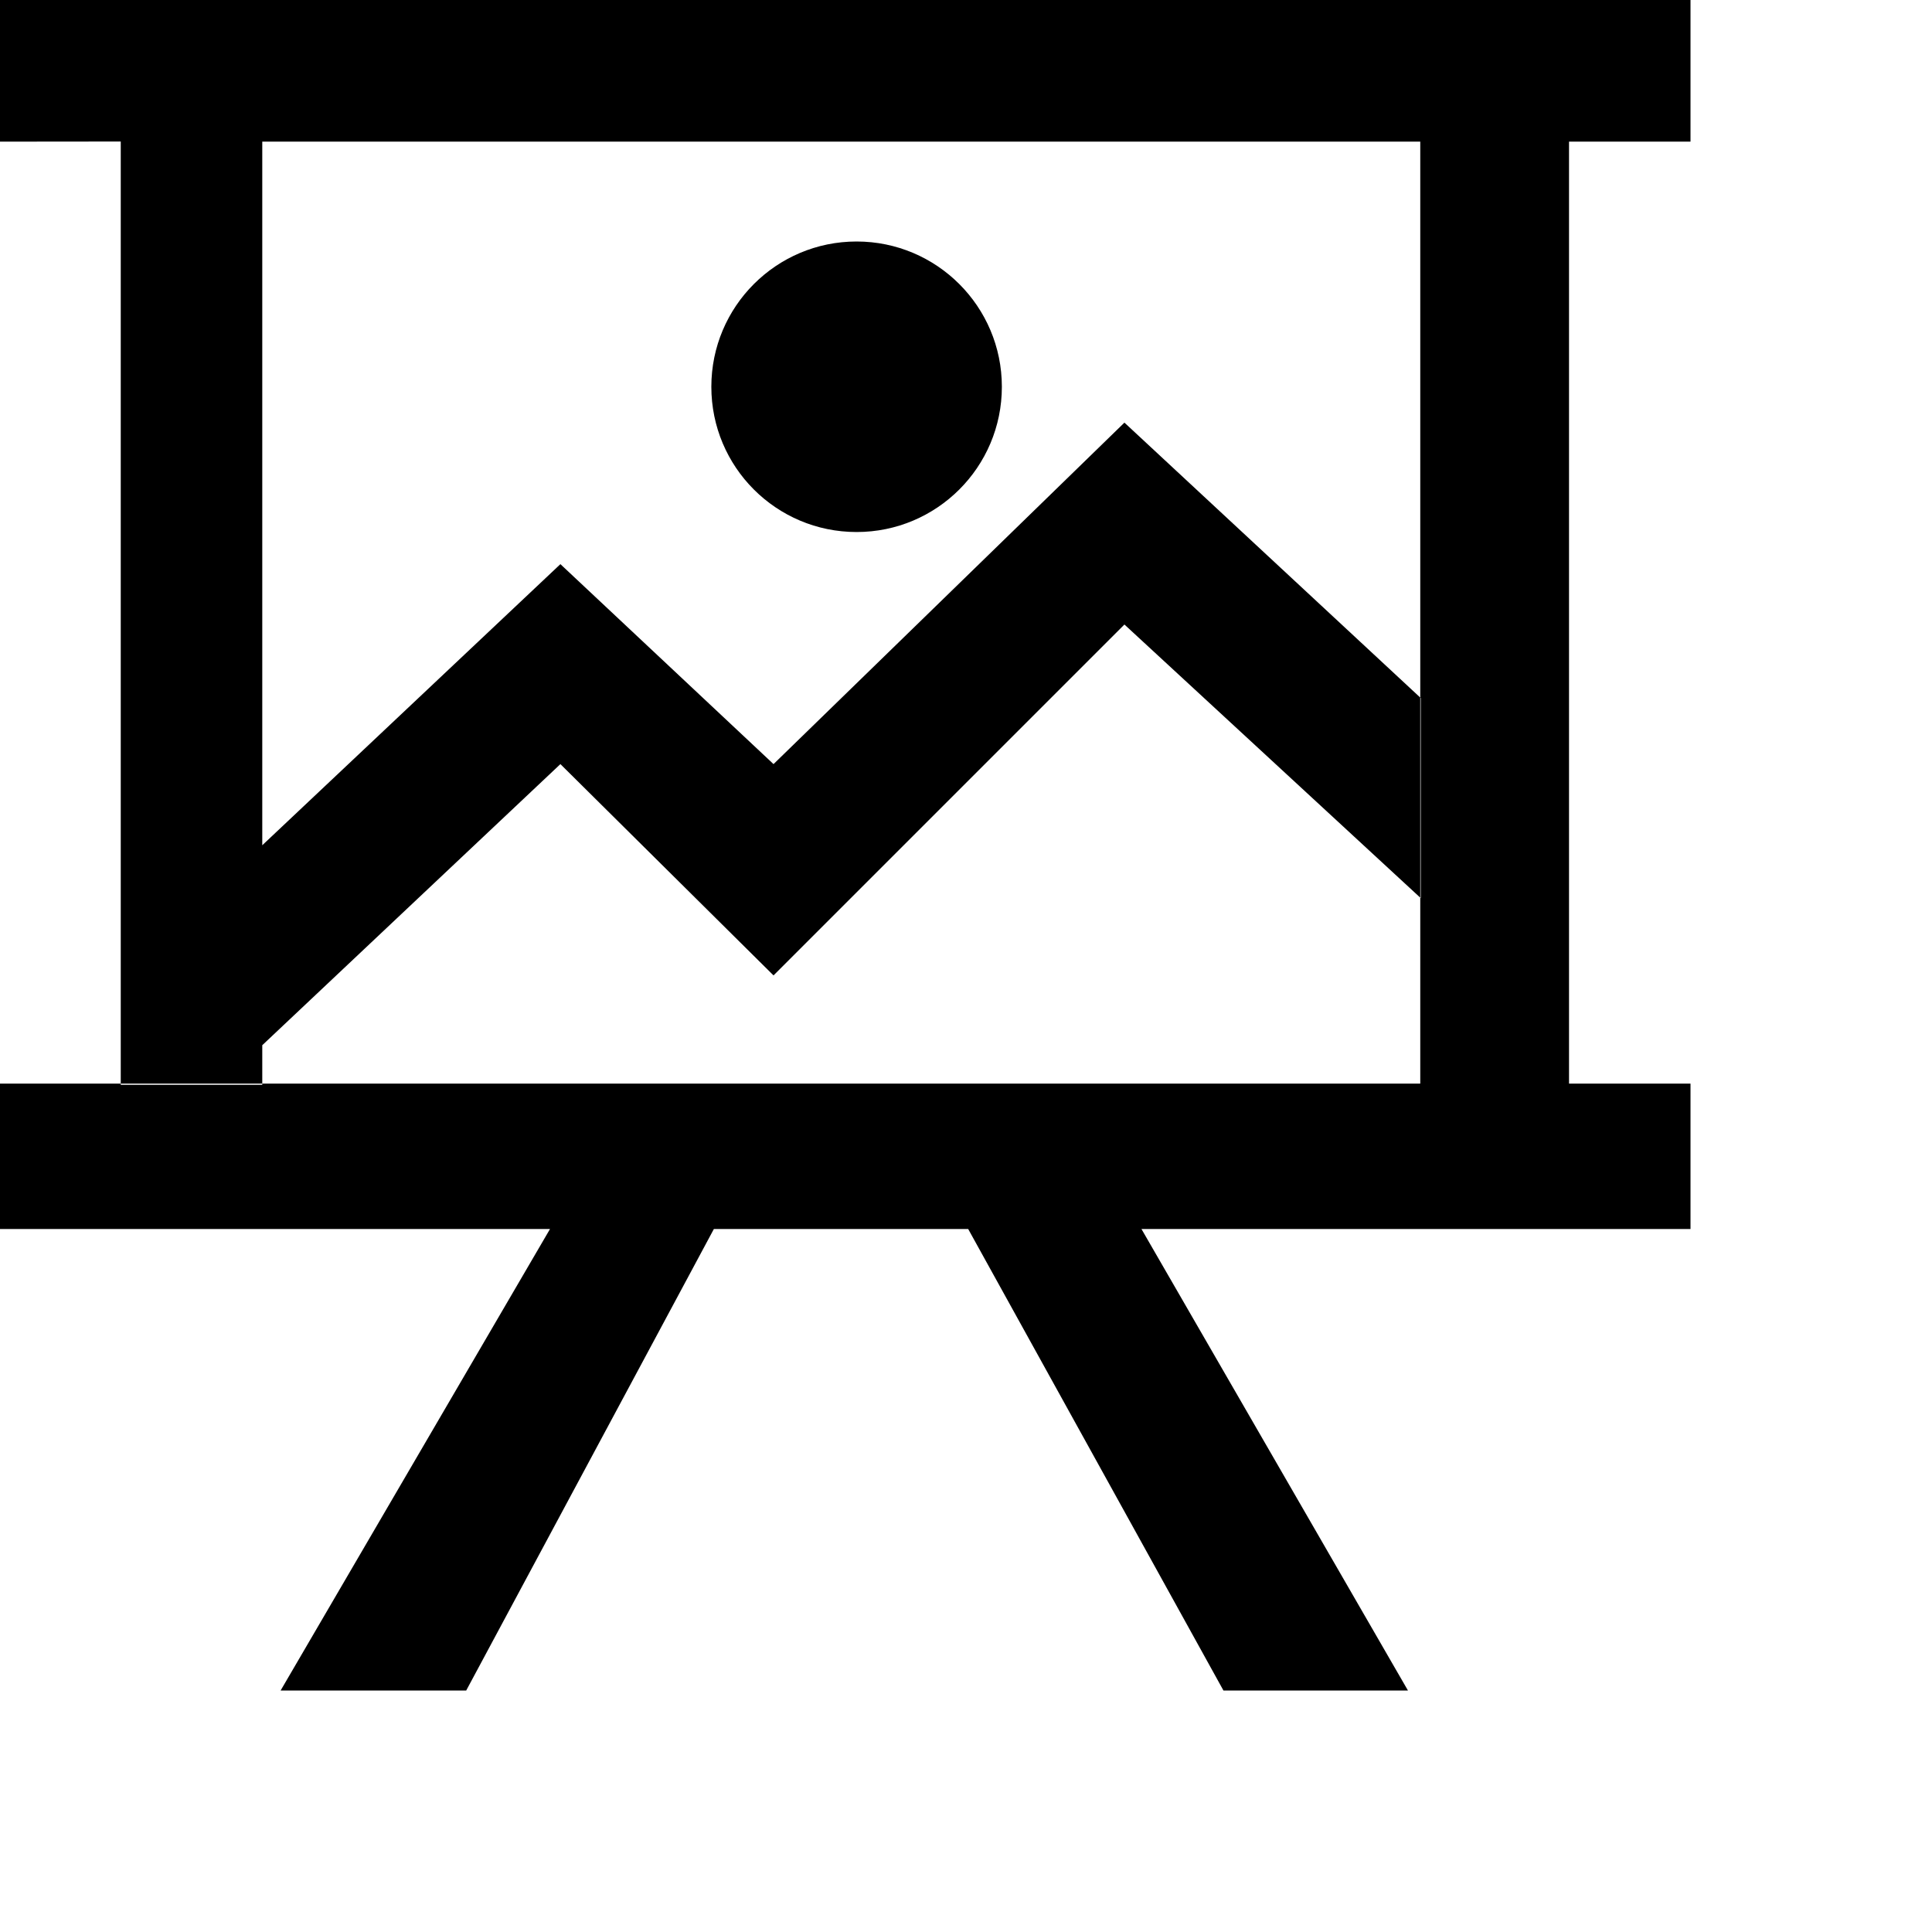 <svg width="16" height="16" viewBox="0 0 16 16" xmlns="http://www.w3.org/2000/svg"><path fill-rule="evenodd" clip-rule="evenodd" d="M0 0H14V1.173H12.994V8.974H14V10.178H9.453L11.66 14H10.132L8.018 10.178H5.912L3.861 14H2.324L4.555 10.178H0V8.974H1V8.984H2.172V8.974H11.762V7.434L11.766 7.438V5.781L11.762 5.777V1.173H2.172L1 1.172L0 1.173V0ZM1 1.172V8.974H2.172V8.656L4.641 6.328L6.406 8.078L9.312 5.172L11.762 7.434V5.777L9.312 3.5L6.406 6.328L4.641 4.672L2.172 7V1.173L1 1.172ZM8.297 3.203C8.297 3.868 7.758 4.406 7.094 4.406C6.429 4.406 5.891 3.868 5.891 3.203C5.891 2.539 6.429 2 7.094 2C7.758 2 8.297 2.539 8.297 3.203Z"/></svg>
